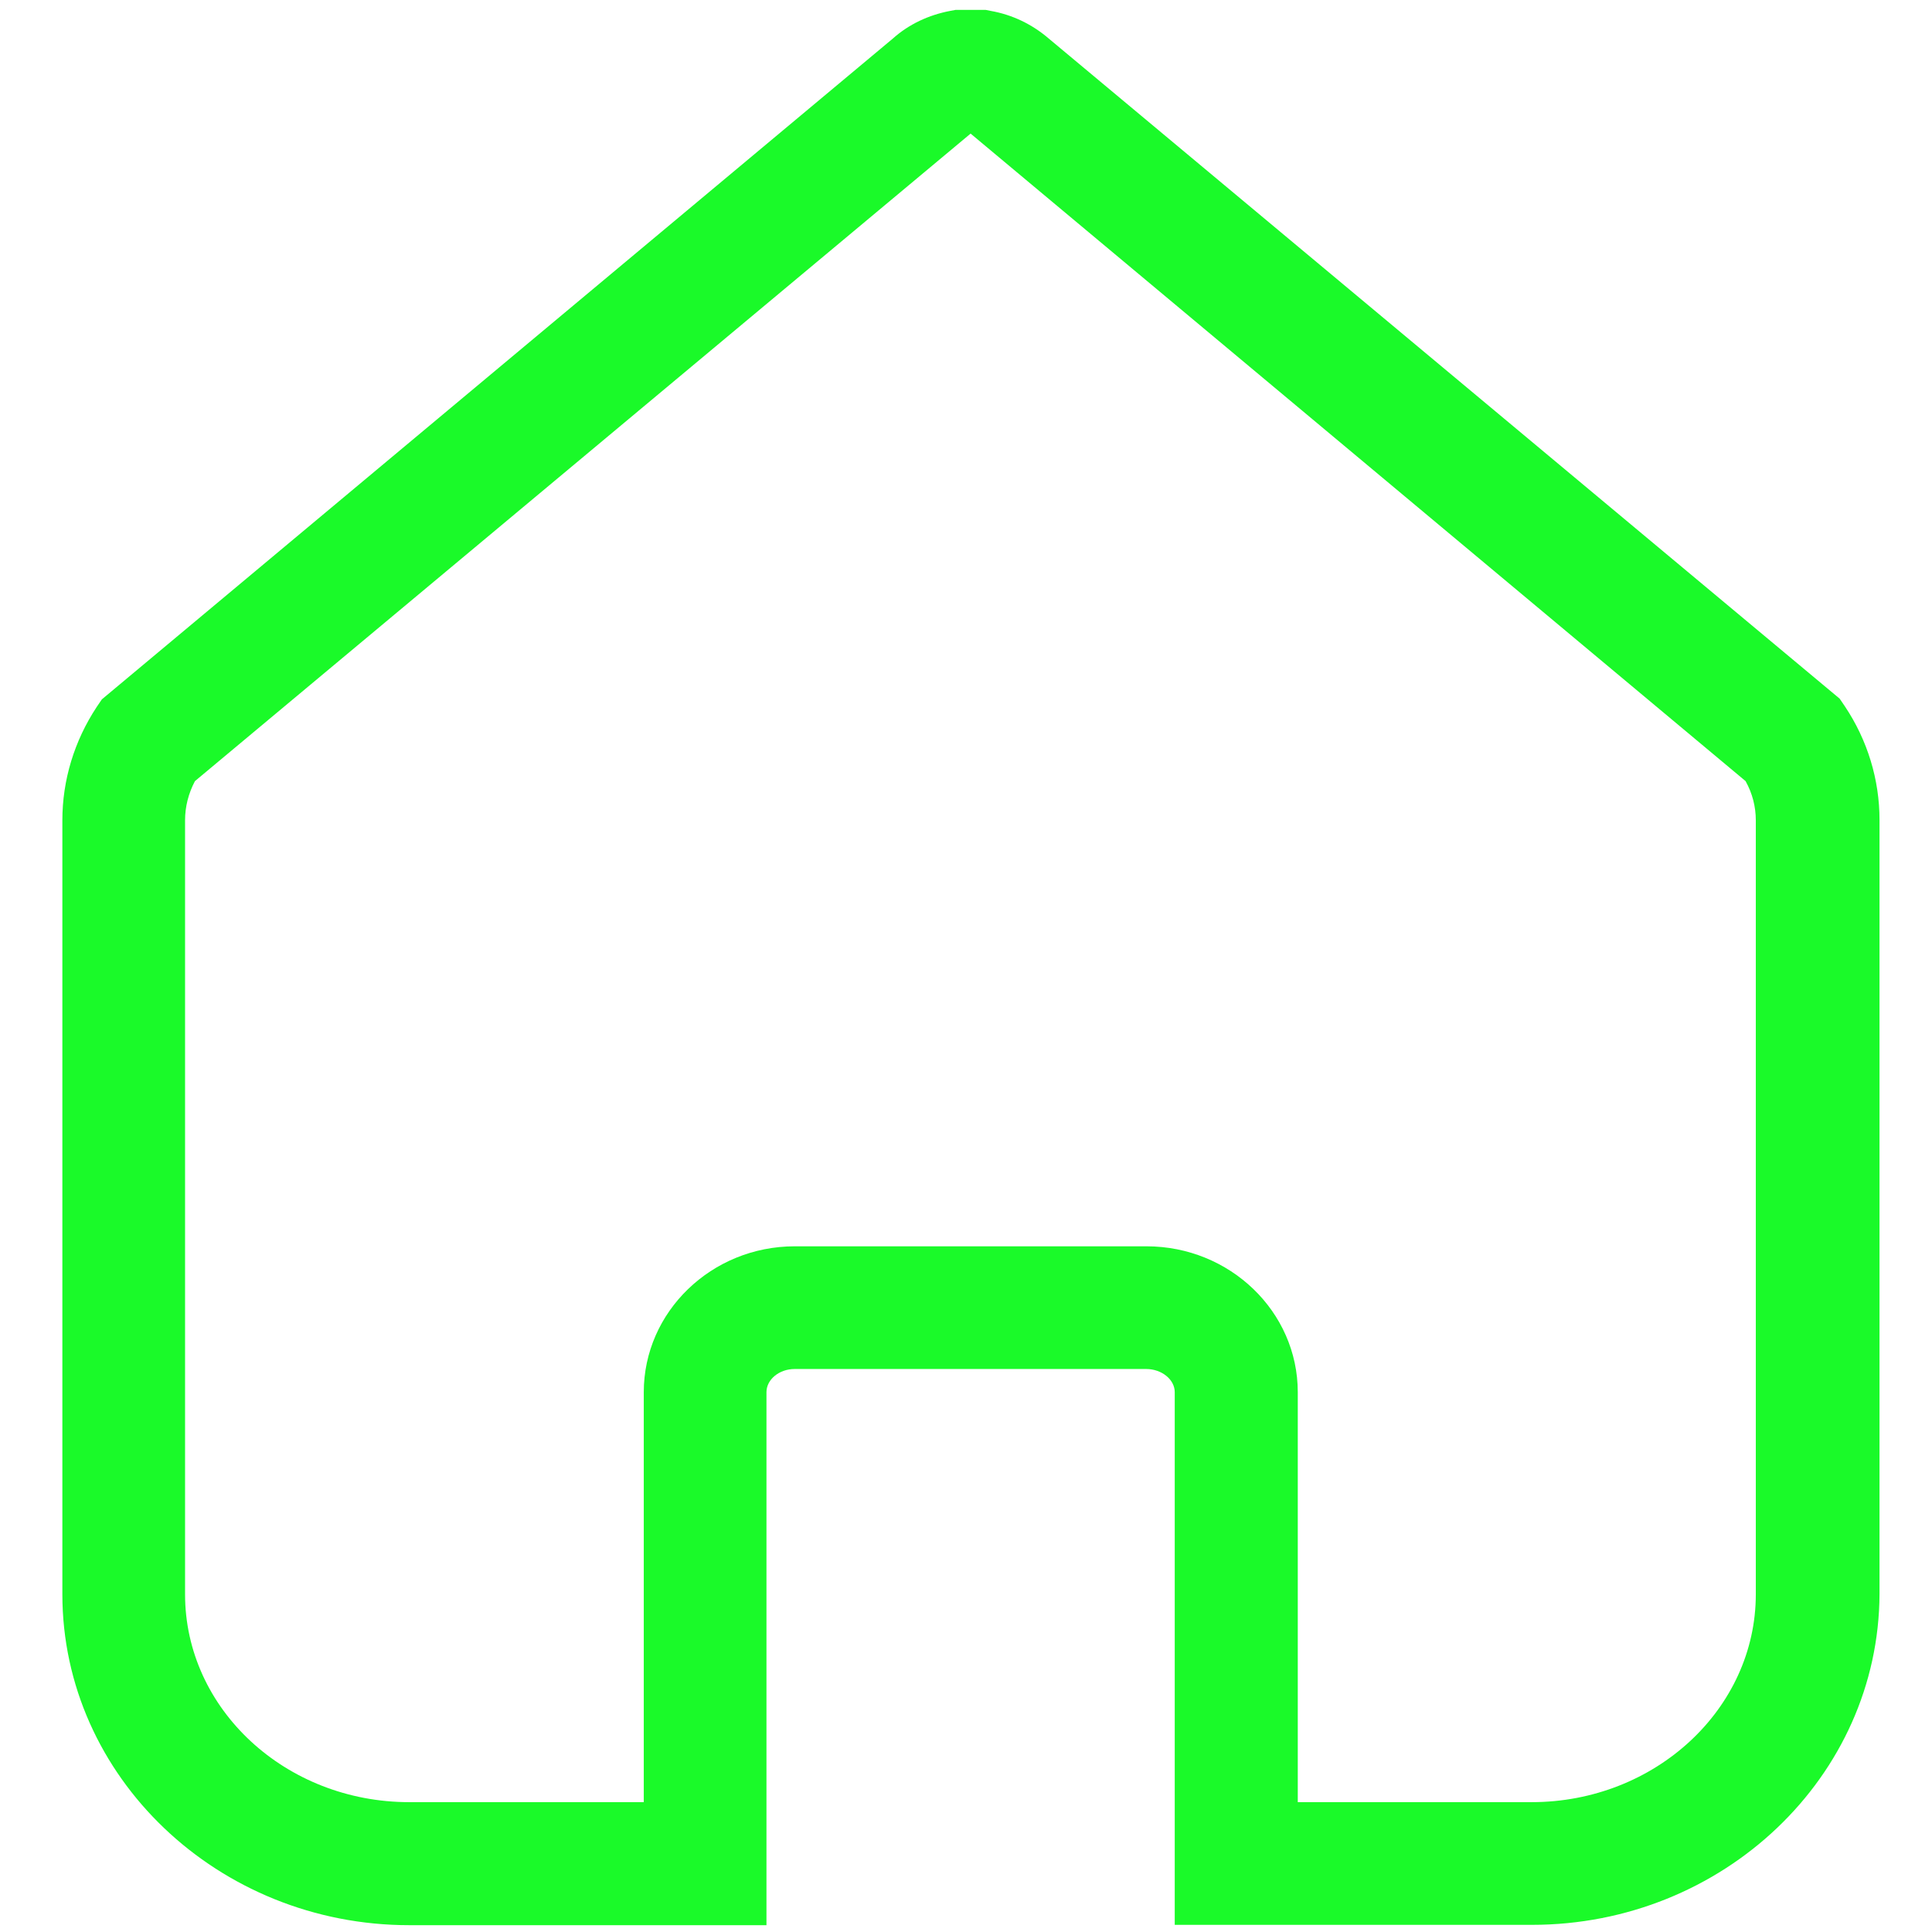 <?xml version="1.0" standalone="no"?><!DOCTYPE svg PUBLIC "-//W3C//DTD SVG 1.1//EN" "http://www.w3.org/Graphics/SVG/1.1/DTD/svg11.dtd"><svg t="1731751539673" class="icon" viewBox="0 0 1024 1024" version="1.1" xmlns="http://www.w3.org/2000/svg" p-id="4809" xmlns:xlink="http://www.w3.org/1999/xlink" width="128" height="128"><path d="M811.939 1020.207H622.637V737.88c0-6.683-6.864-12.283-15.173-12.283H421.233c-8.309 0-14.992 5.6-14.992 12.283v282.508H216.938c-101.334 0-183.883-78.755-183.883-175.393V434.78c0-21.315 6.322-42.087 18.244-60.15l2.709-3.974L473.255 20.411c8.49-7.587 18.966-12.464 30.346-14.631l2.89-0.542h15.896l2.709 0.542c11.38 1.987 21.856 7.045 30.527 14.451L975.049 370.295l2.709 3.974c12.102 18.063 18.424 39.016 18.424 60.331v410.214c-0.361 96.818-82.91 175.393-184.244 175.393z m-124.274-65.027h124.094c65.569 0 118.856-49.493 118.856-110.185V434.78c0-7.225-1.806-14.27-5.419-20.773l-410.756-343.2-411.117 343.2c-3.432 6.503-5.238 13.547-5.238 20.773v410.214c0 60.873 53.286 110.185 118.856 110.185h124.274V737.88c0-42.629 35.946-77.31 80.02-77.31h186.412c44.255 0 80.2 34.681 80.2 77.31v217.3z" fill="#1afa29" p-id="4810"></path></svg>